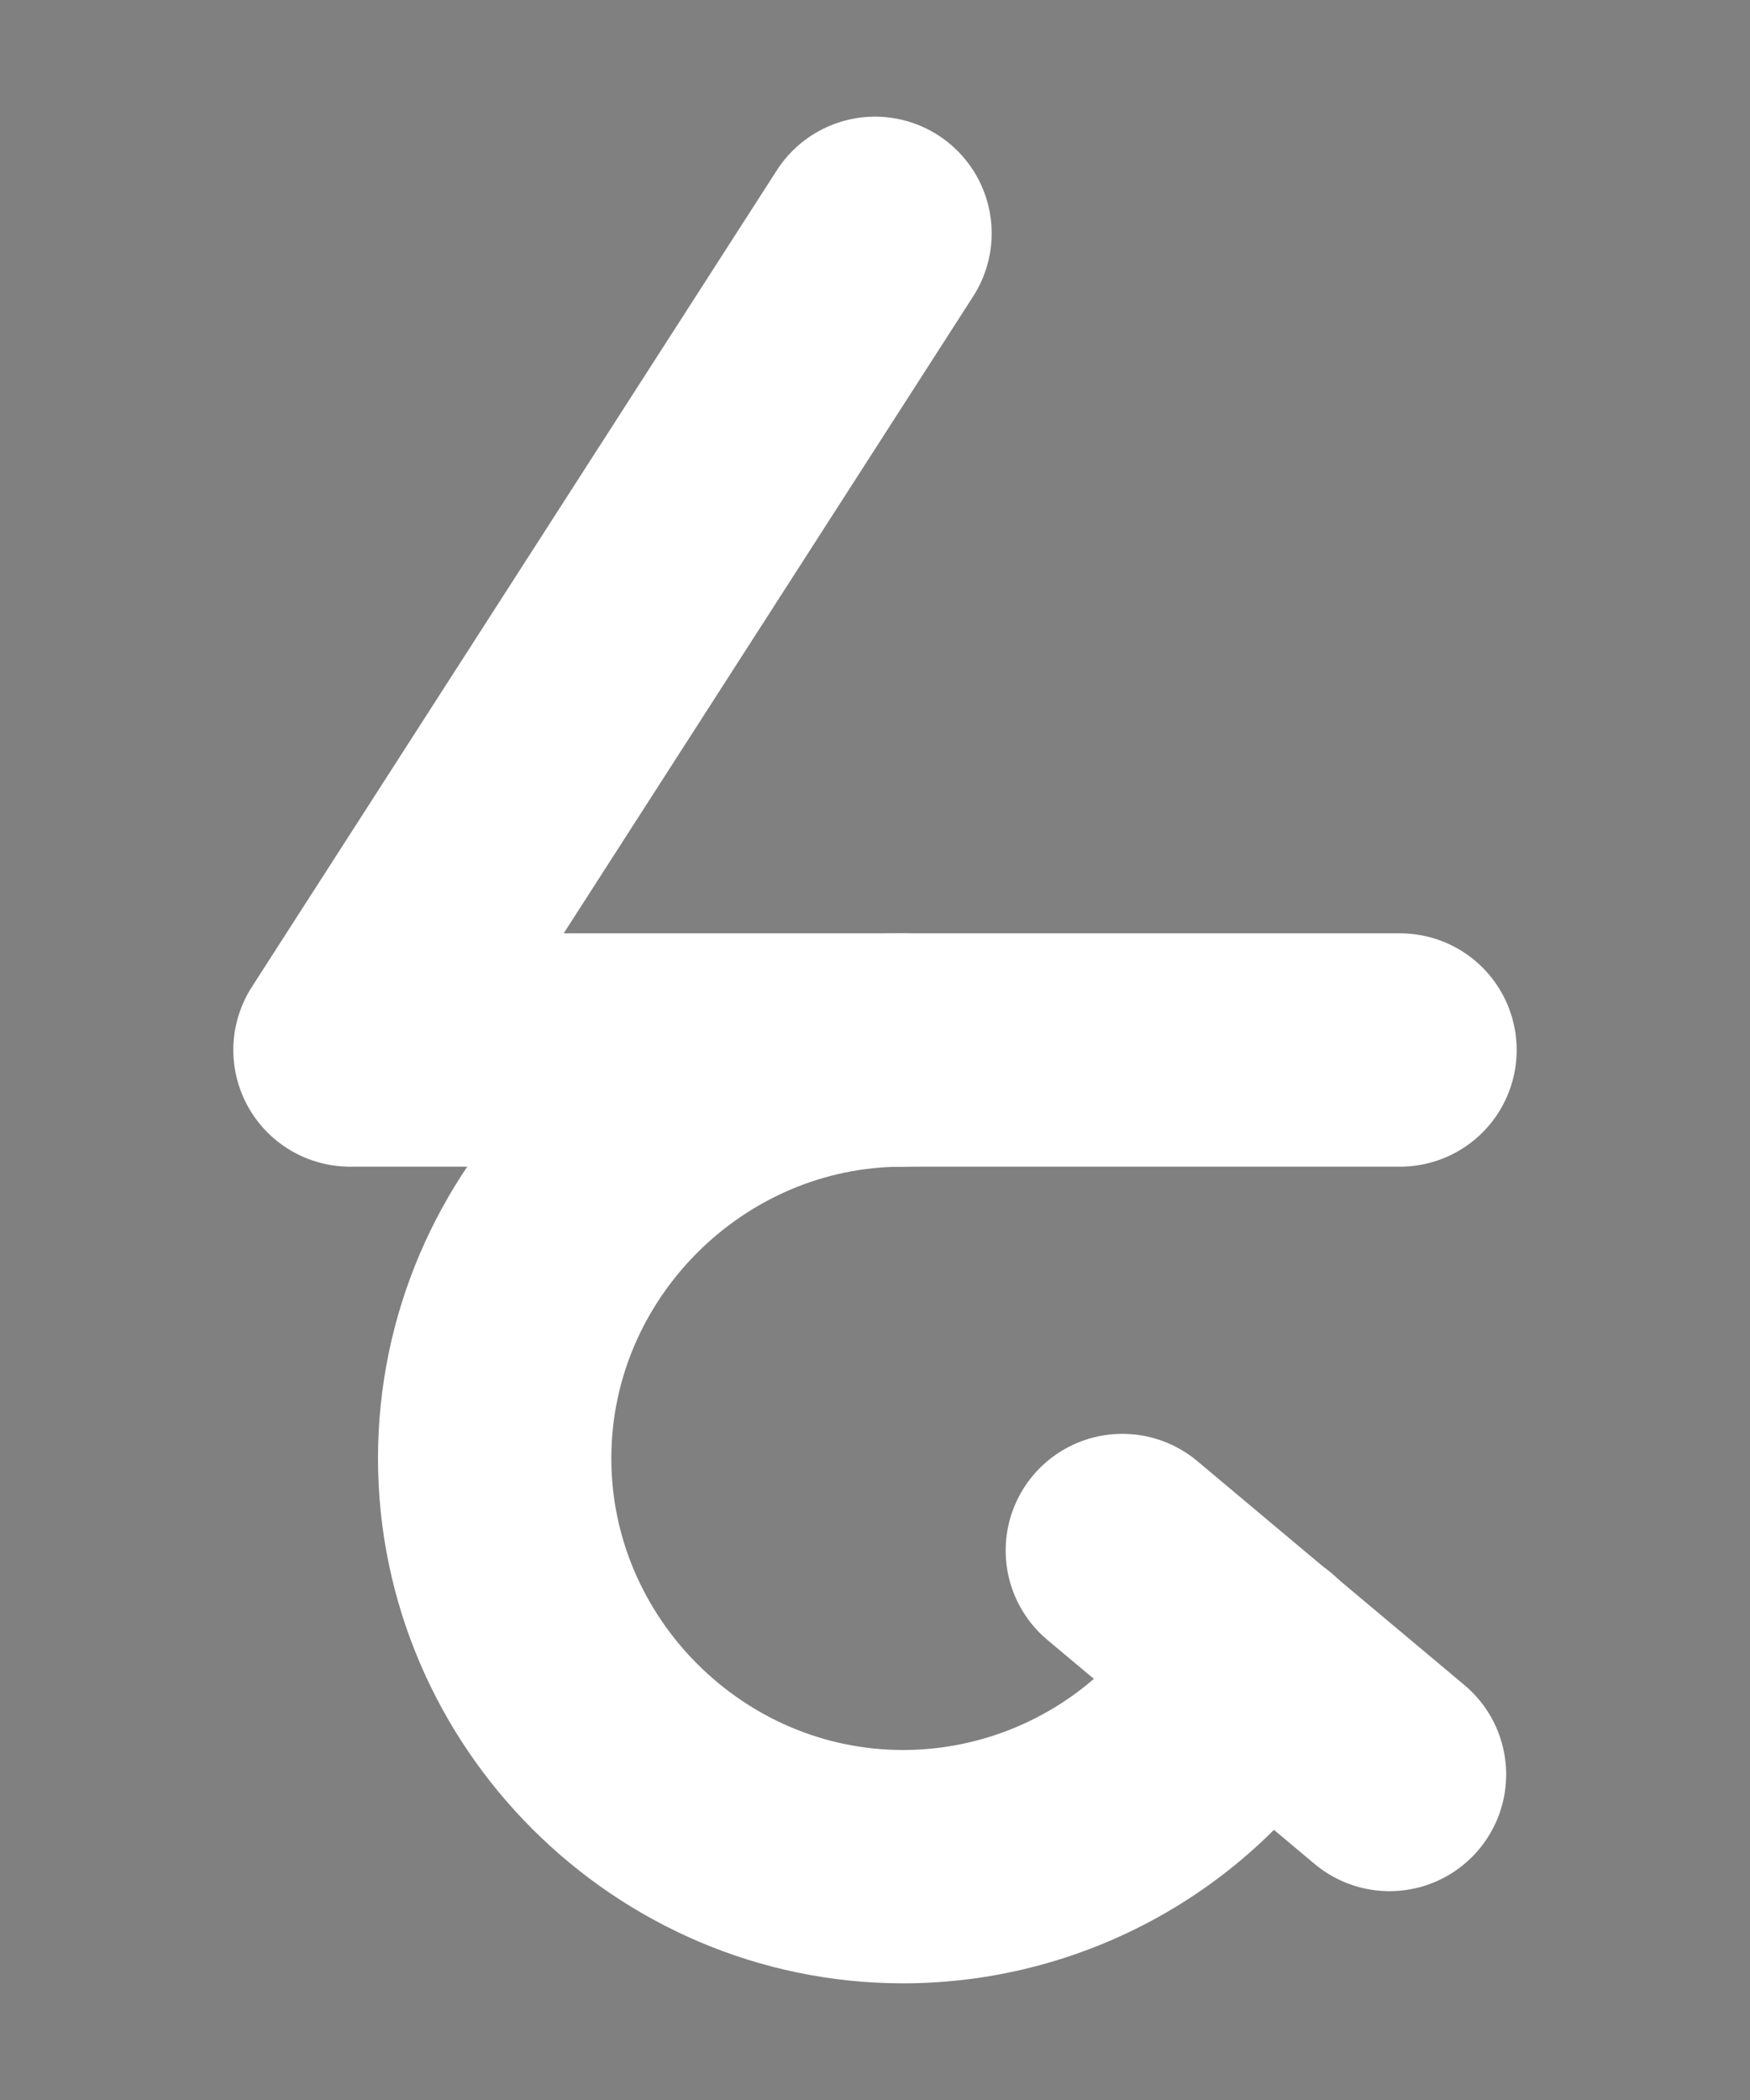 <?xml version="1.0" encoding="UTF-8"?><svg xmlns="http://www.w3.org/2000/svg" viewBox="0 0 15 18"><rect x="0" y="0" width="15" height="18" fill="#808080" stroke="none"/><defs><style>.cls-1{stroke:#000;stroke-miterlimit:10;}.cls-1,.cls-2,.cls-3{fill:none;}.cls-2{stroke-width:0px;}.cls-3{stroke:#fff;stroke-linecap:round;stroke-linejoin:round;stroke-width:2px;}</style></defs><g id="Layer_1"><rect class="cls-1" x="-127.5" y="-429" width="360" height="576" transform="translate(193.5 -88.5) rotate(-90)"/></g><g id="Layer_3"><rect class="cls-2" x="-37.5" y="-81" width="180" height="120"/></g><g id="Layer_2"><polyline class="cls-3" points="7.5 2 3 9 12 9"/><path class="cls-3" d="M10.77,14.25c-.62,1.08-1.78,1.75-3.03,1.75-1.92,0-3.5-1.58-3.5-3.5s1.58-3.5,3.5-3.5"/><line class="cls-3" x1="9.62" y1="13.29" x2="11.91" y2="15.21"/></g></svg>